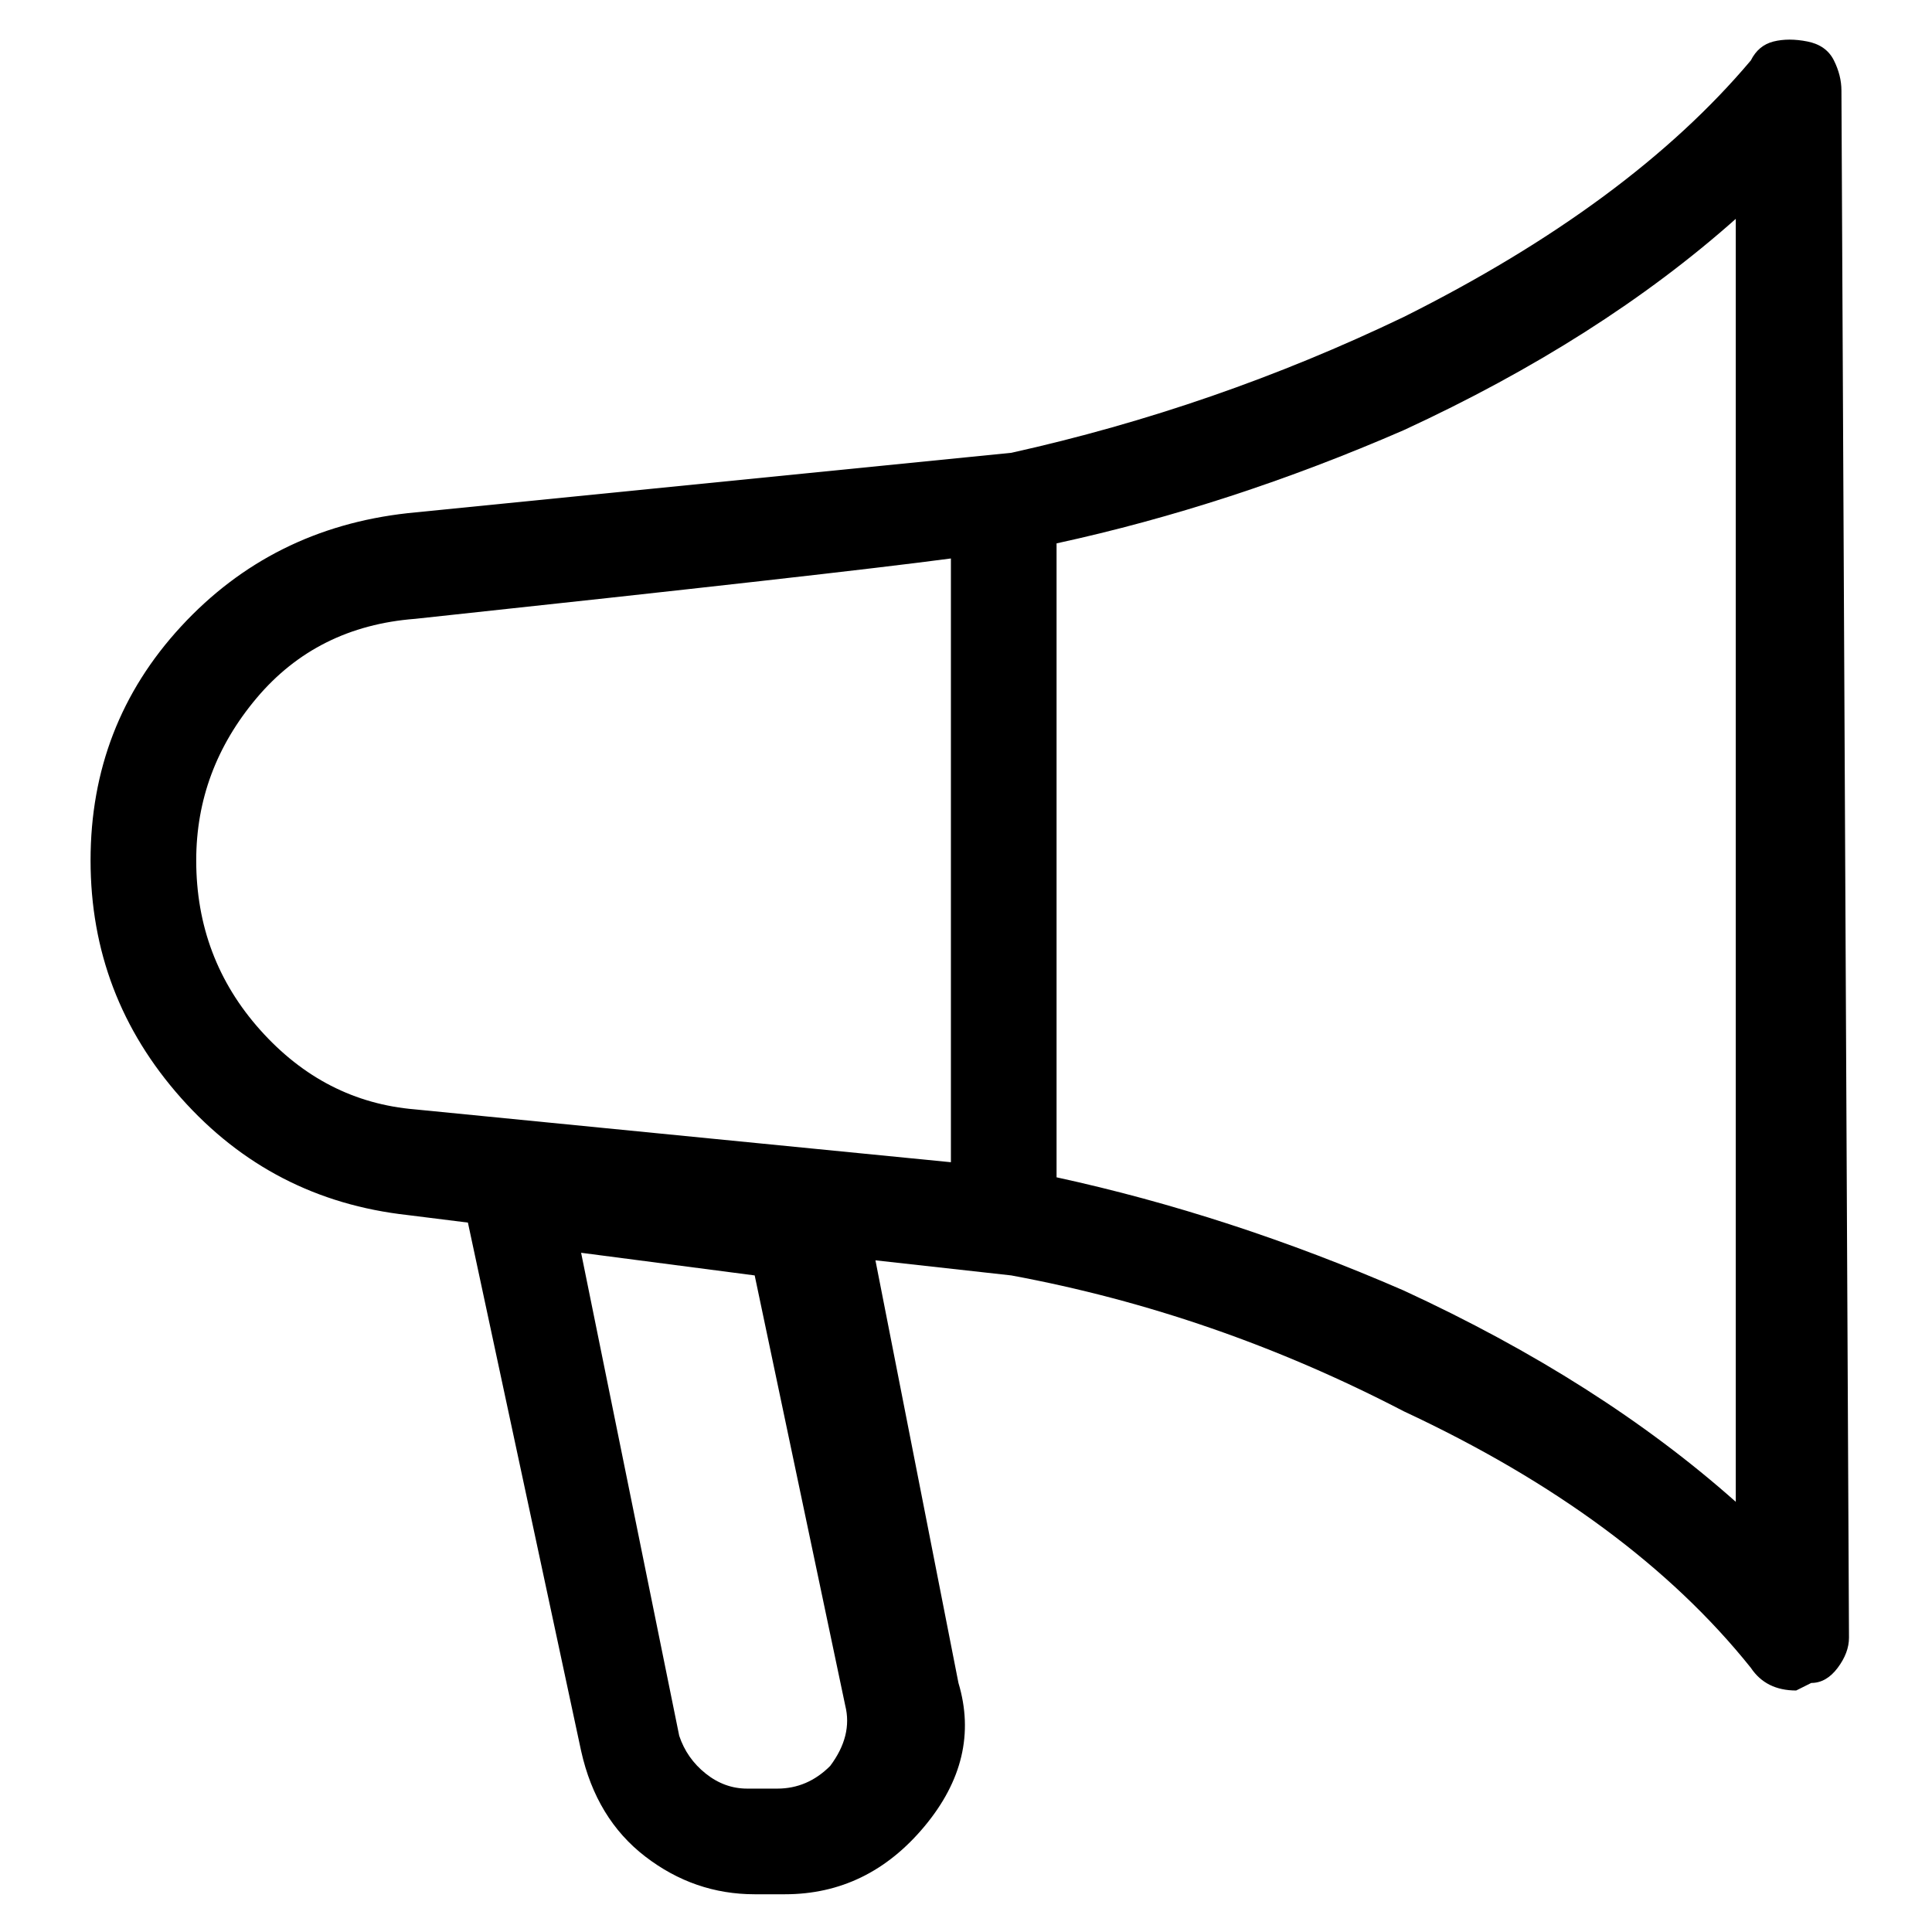 <svg viewBox="0 0 256 256" xmlns="http://www.w3.org/2000/svg">
  <path transform="scale(1, -1) translate(0, -256)" fill="currentColor" d="M244 244q0 2 -1 4t-3.5 2.5t-4.5 0t-3 -2.5q-16 -19 -46 -34q-25 -12 -52 -18l-80 -8q-18 -2 -30 -15t-12 -31t12 -31.5t30 -15.5l8 -1l15 -70q2 -9 8.5 -14t14.5 -5h4q11 0 18.5 9t4.5 19l-11 56l18 -2q27 -5 52 -18q30 -14 46 -34q2 -3 6 -3l2 1q2 0 3.5 2t1.5 4z M110 22q-3 -3 -7 -3h-4q-3 0 -5.5 2t-3.5 5l-13 64l23 -3l12 -57q1 -4 -2 -8zM26 142q0 12 8 21.5t21 10.5q56 6 71 8v-80l-71 7q-12 1 -20.5 10.5t-8.5 22.5zM140 100v84q23 5 46 15q26 12 44 28v-170q-18 16 -44 28q-23 10 -46 15z" />
</svg>